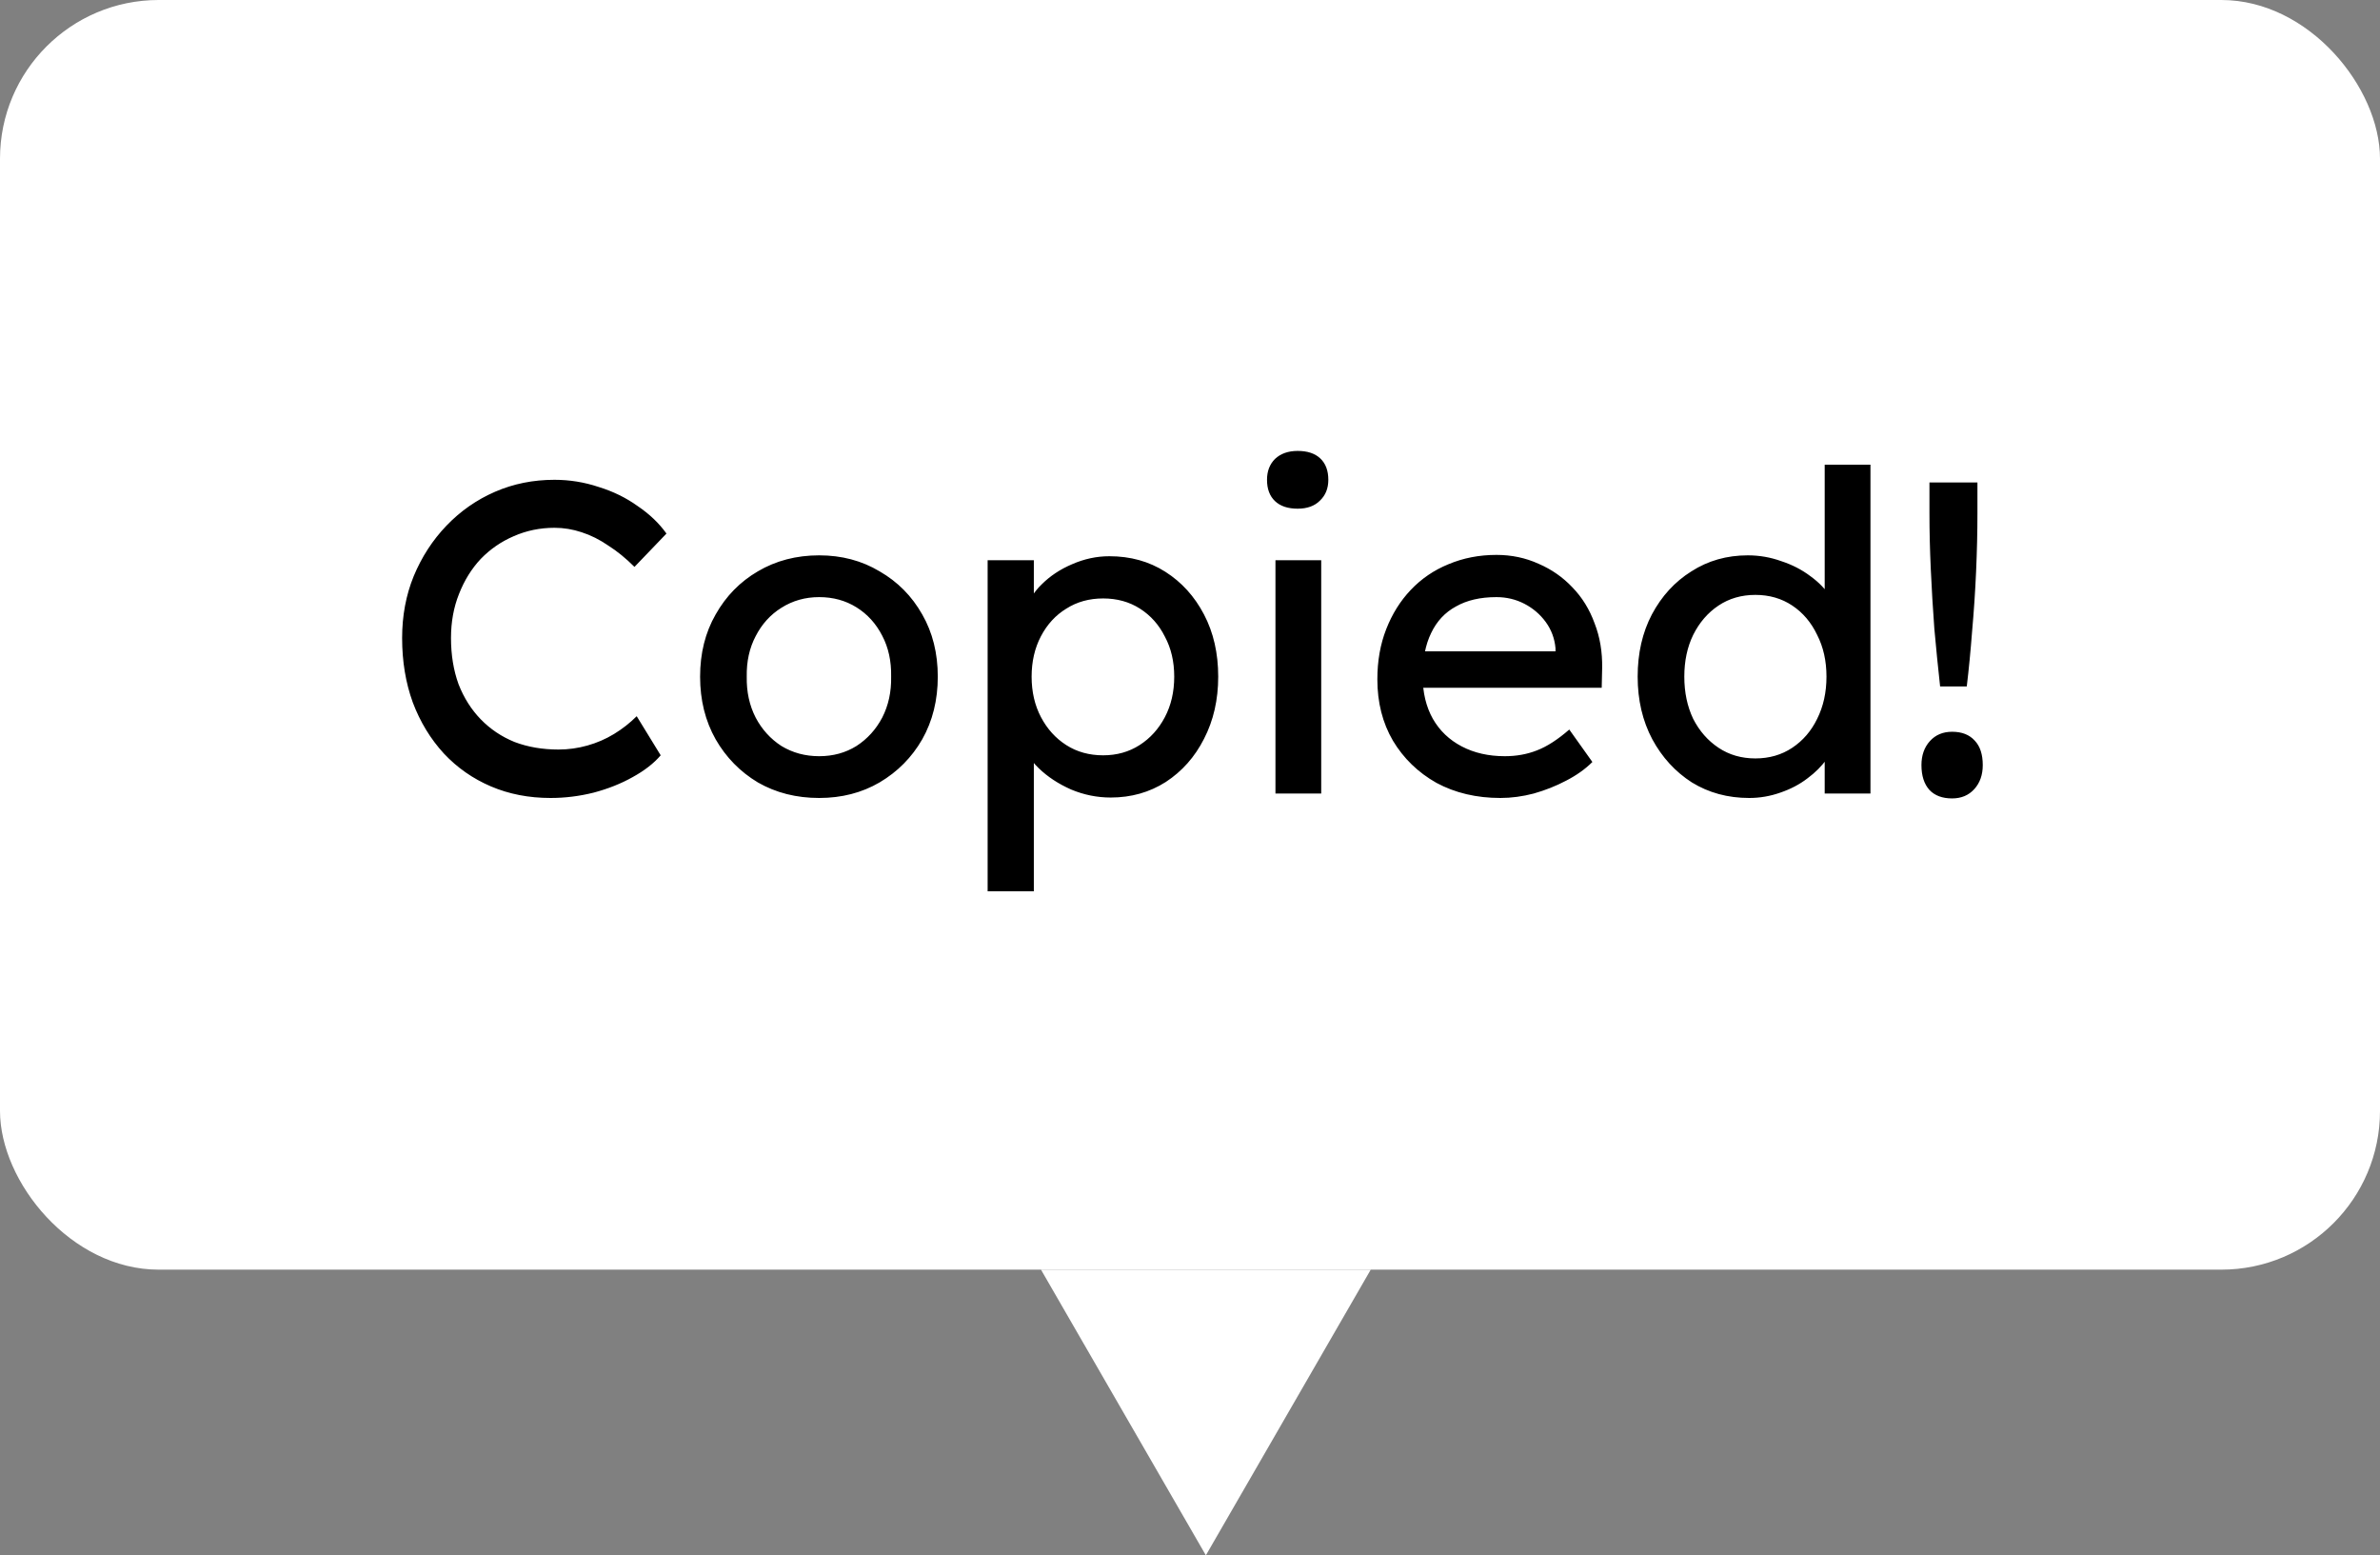 <svg width="75" height="49" viewBox="0 0 75 49" fill="none" xmlns="http://www.w3.org/2000/svg">
<rect x="0" y="0" width="75" height="49" fill="#808080" stroke="none"/>
<rect width="75" height="40" rx="5" fill="white"/>
<path d="M17.348 25.14C16.667 25.14 16.041 25.019 15.472 24.776C14.903 24.533 14.408 24.188 13.988 23.74C13.568 23.283 13.241 22.746 13.008 22.13C12.784 21.514 12.672 20.837 12.672 20.1C12.672 19.4 12.793 18.751 13.036 18.154C13.288 17.547 13.633 17.015 14.072 16.558C14.511 16.101 15.019 15.746 15.598 15.494C16.177 15.242 16.802 15.116 17.474 15.116C17.95 15.116 18.412 15.191 18.86 15.34C19.317 15.48 19.728 15.681 20.092 15.942C20.465 16.194 20.769 16.483 21.002 16.81L19.994 17.86C19.723 17.589 19.448 17.365 19.168 17.188C18.897 17.001 18.617 16.861 18.328 16.768C18.048 16.675 17.763 16.628 17.474 16.628C17.017 16.628 16.587 16.717 16.186 16.894C15.794 17.062 15.449 17.3 15.15 17.608C14.861 17.916 14.632 18.285 14.464 18.714C14.296 19.134 14.212 19.596 14.212 20.1C14.212 20.632 14.291 21.117 14.45 21.556C14.618 21.985 14.851 22.354 15.15 22.662C15.449 22.97 15.803 23.208 16.214 23.376C16.634 23.535 17.096 23.614 17.6 23.614C17.908 23.614 18.211 23.572 18.51 23.488C18.809 23.404 19.089 23.283 19.35 23.124C19.611 22.965 19.849 22.779 20.064 22.564L20.82 23.796C20.605 24.048 20.311 24.277 19.938 24.482C19.574 24.687 19.163 24.851 18.706 24.972C18.258 25.084 17.805 25.14 17.348 25.14ZM25.814 25.14C25.095 25.14 24.451 24.977 23.882 24.65C23.322 24.314 22.879 23.861 22.552 23.292C22.225 22.713 22.062 22.055 22.062 21.318C22.062 20.581 22.225 19.927 22.552 19.358C22.879 18.779 23.322 18.327 23.882 18C24.451 17.664 25.095 17.496 25.814 17.496C26.523 17.496 27.158 17.664 27.718 18C28.287 18.327 28.735 18.779 29.062 19.358C29.389 19.927 29.552 20.581 29.552 21.318C29.552 22.055 29.389 22.713 29.062 23.292C28.735 23.861 28.287 24.314 27.718 24.65C27.158 24.977 26.523 25.14 25.814 25.14ZM25.814 23.824C26.253 23.824 26.645 23.717 26.99 23.502C27.335 23.278 27.606 22.979 27.802 22.606C27.998 22.223 28.091 21.794 28.082 21.318C28.091 20.833 27.998 20.403 27.802 20.03C27.606 19.647 27.335 19.349 26.99 19.134C26.645 18.919 26.253 18.812 25.814 18.812C25.375 18.812 24.979 18.924 24.624 19.148C24.279 19.363 24.008 19.661 23.812 20.044C23.616 20.417 23.523 20.842 23.532 21.318C23.523 21.794 23.616 22.223 23.812 22.606C24.008 22.979 24.279 23.278 24.624 23.502C24.979 23.717 25.375 23.824 25.814 23.824ZM31.123 28.08V17.65H32.579V19.33L32.355 19.204C32.411 18.924 32.57 18.658 32.831 18.406C33.093 18.145 33.41 17.935 33.783 17.776C34.166 17.608 34.558 17.524 34.959 17.524C35.622 17.524 36.21 17.687 36.723 18.014C37.237 18.341 37.643 18.789 37.941 19.358C38.24 19.927 38.389 20.581 38.389 21.318C38.389 22.046 38.24 22.699 37.941 23.278C37.652 23.847 37.251 24.3 36.737 24.636C36.224 24.963 35.645 25.126 35.001 25.126C34.572 25.126 34.157 25.042 33.755 24.874C33.354 24.697 33.013 24.473 32.733 24.202C32.453 23.931 32.281 23.651 32.215 23.362L32.579 23.166V28.08H31.123ZM34.763 23.796C35.193 23.796 35.575 23.689 35.911 23.474C36.247 23.259 36.513 22.965 36.709 22.592C36.905 22.219 37.003 21.794 37.003 21.318C37.003 20.842 36.905 20.422 36.709 20.058C36.523 19.685 36.261 19.391 35.925 19.176C35.589 18.961 35.202 18.854 34.763 18.854C34.325 18.854 33.937 18.961 33.601 19.176C33.265 19.381 32.999 19.671 32.803 20.044C32.607 20.417 32.509 20.842 32.509 21.318C32.509 21.794 32.607 22.219 32.803 22.592C32.999 22.965 33.265 23.259 33.601 23.474C33.937 23.689 34.325 23.796 34.763 23.796ZM40.193 25V17.65H41.635V25H40.193ZM40.893 16.026C40.585 16.026 40.347 15.947 40.179 15.788C40.011 15.629 39.927 15.405 39.927 15.116C39.927 14.845 40.011 14.626 40.179 14.458C40.357 14.29 40.595 14.206 40.893 14.206C41.201 14.206 41.439 14.285 41.607 14.444C41.775 14.603 41.859 14.827 41.859 15.116C41.859 15.387 41.771 15.606 41.593 15.774C41.425 15.942 41.192 16.026 40.893 16.026ZM47.282 25.14C46.526 25.14 45.854 24.981 45.266 24.664C44.687 24.337 44.23 23.894 43.894 23.334C43.567 22.774 43.404 22.13 43.404 21.402C43.404 20.823 43.497 20.296 43.684 19.82C43.87 19.344 44.127 18.933 44.454 18.588C44.79 18.233 45.186 17.963 45.644 17.776C46.11 17.58 46.614 17.482 47.156 17.482C47.632 17.482 48.075 17.575 48.486 17.762C48.896 17.939 49.251 18.187 49.55 18.504C49.858 18.821 50.091 19.199 50.25 19.638C50.418 20.067 50.497 20.539 50.488 21.052L50.474 21.668H44.468L44.146 20.52H49.228L49.018 20.758V20.422C48.99 20.114 48.887 19.839 48.71 19.596C48.532 19.353 48.308 19.162 48.038 19.022C47.767 18.882 47.473 18.812 47.156 18.812C46.652 18.812 46.227 18.91 45.882 19.106C45.536 19.293 45.275 19.573 45.098 19.946C44.92 20.31 44.832 20.763 44.832 21.304C44.832 21.817 44.939 22.265 45.154 22.648C45.368 23.021 45.672 23.311 46.064 23.516C46.456 23.721 46.908 23.824 47.422 23.824C47.786 23.824 48.122 23.763 48.43 23.642C48.747 23.521 49.088 23.301 49.452 22.984L50.18 24.006C49.956 24.23 49.68 24.426 49.354 24.594C49.036 24.762 48.696 24.897 48.332 25C47.977 25.093 47.627 25.14 47.282 25.14ZM55.121 25.14C54.449 25.14 53.847 24.977 53.315 24.65C52.792 24.314 52.377 23.861 52.069 23.292C51.761 22.713 51.607 22.055 51.607 21.318C51.607 20.581 51.756 19.927 52.055 19.358C52.363 18.779 52.778 18.327 53.301 18C53.824 17.664 54.416 17.496 55.079 17.496C55.443 17.496 55.793 17.557 56.129 17.678C56.474 17.79 56.782 17.949 57.053 18.154C57.324 18.35 57.533 18.569 57.683 18.812C57.842 19.045 57.921 19.283 57.921 19.526L57.501 19.554V14.64H58.943V25H57.501V23.25H57.781C57.781 23.474 57.706 23.698 57.557 23.922C57.407 24.137 57.207 24.337 56.955 24.524C56.712 24.711 56.428 24.86 56.101 24.972C55.783 25.084 55.457 25.14 55.121 25.14ZM55.317 23.894C55.755 23.894 56.143 23.782 56.479 23.558C56.815 23.334 57.076 23.031 57.263 22.648C57.459 22.256 57.557 21.813 57.557 21.318C57.557 20.823 57.459 20.385 57.263 20.002C57.076 19.61 56.815 19.302 56.479 19.078C56.143 18.854 55.755 18.742 55.317 18.742C54.878 18.742 54.491 18.854 54.155 19.078C53.819 19.302 53.553 19.61 53.357 20.002C53.17 20.385 53.077 20.823 53.077 21.318C53.077 21.813 53.17 22.256 53.357 22.648C53.553 23.031 53.819 23.334 54.155 23.558C54.491 23.782 54.878 23.894 55.317 23.894ZM61.138 21.626C61.073 21.038 61.012 20.431 60.956 19.806C60.909 19.171 60.872 18.546 60.844 17.93C60.816 17.314 60.802 16.731 60.802 16.18V15.2H62.314V16.18C62.314 16.759 62.3 17.365 62.272 18C62.244 18.635 62.202 19.265 62.146 19.89C62.099 20.506 62.043 21.085 61.978 21.626H61.138ZM61.516 25.154C61.208 25.154 60.97 25.065 60.802 24.888C60.634 24.701 60.55 24.44 60.55 24.104C60.55 23.796 60.639 23.544 60.816 23.348C60.993 23.152 61.227 23.054 61.516 23.054C61.824 23.054 62.062 23.147 62.23 23.334C62.398 23.511 62.482 23.768 62.482 24.104C62.482 24.412 62.393 24.664 62.216 24.86C62.039 25.056 61.805 25.154 61.516 25.154Z" fill="black"/>
<path d="M38 49L32.804 40H43.196L38 49Z" fill="white"/>
</svg>
